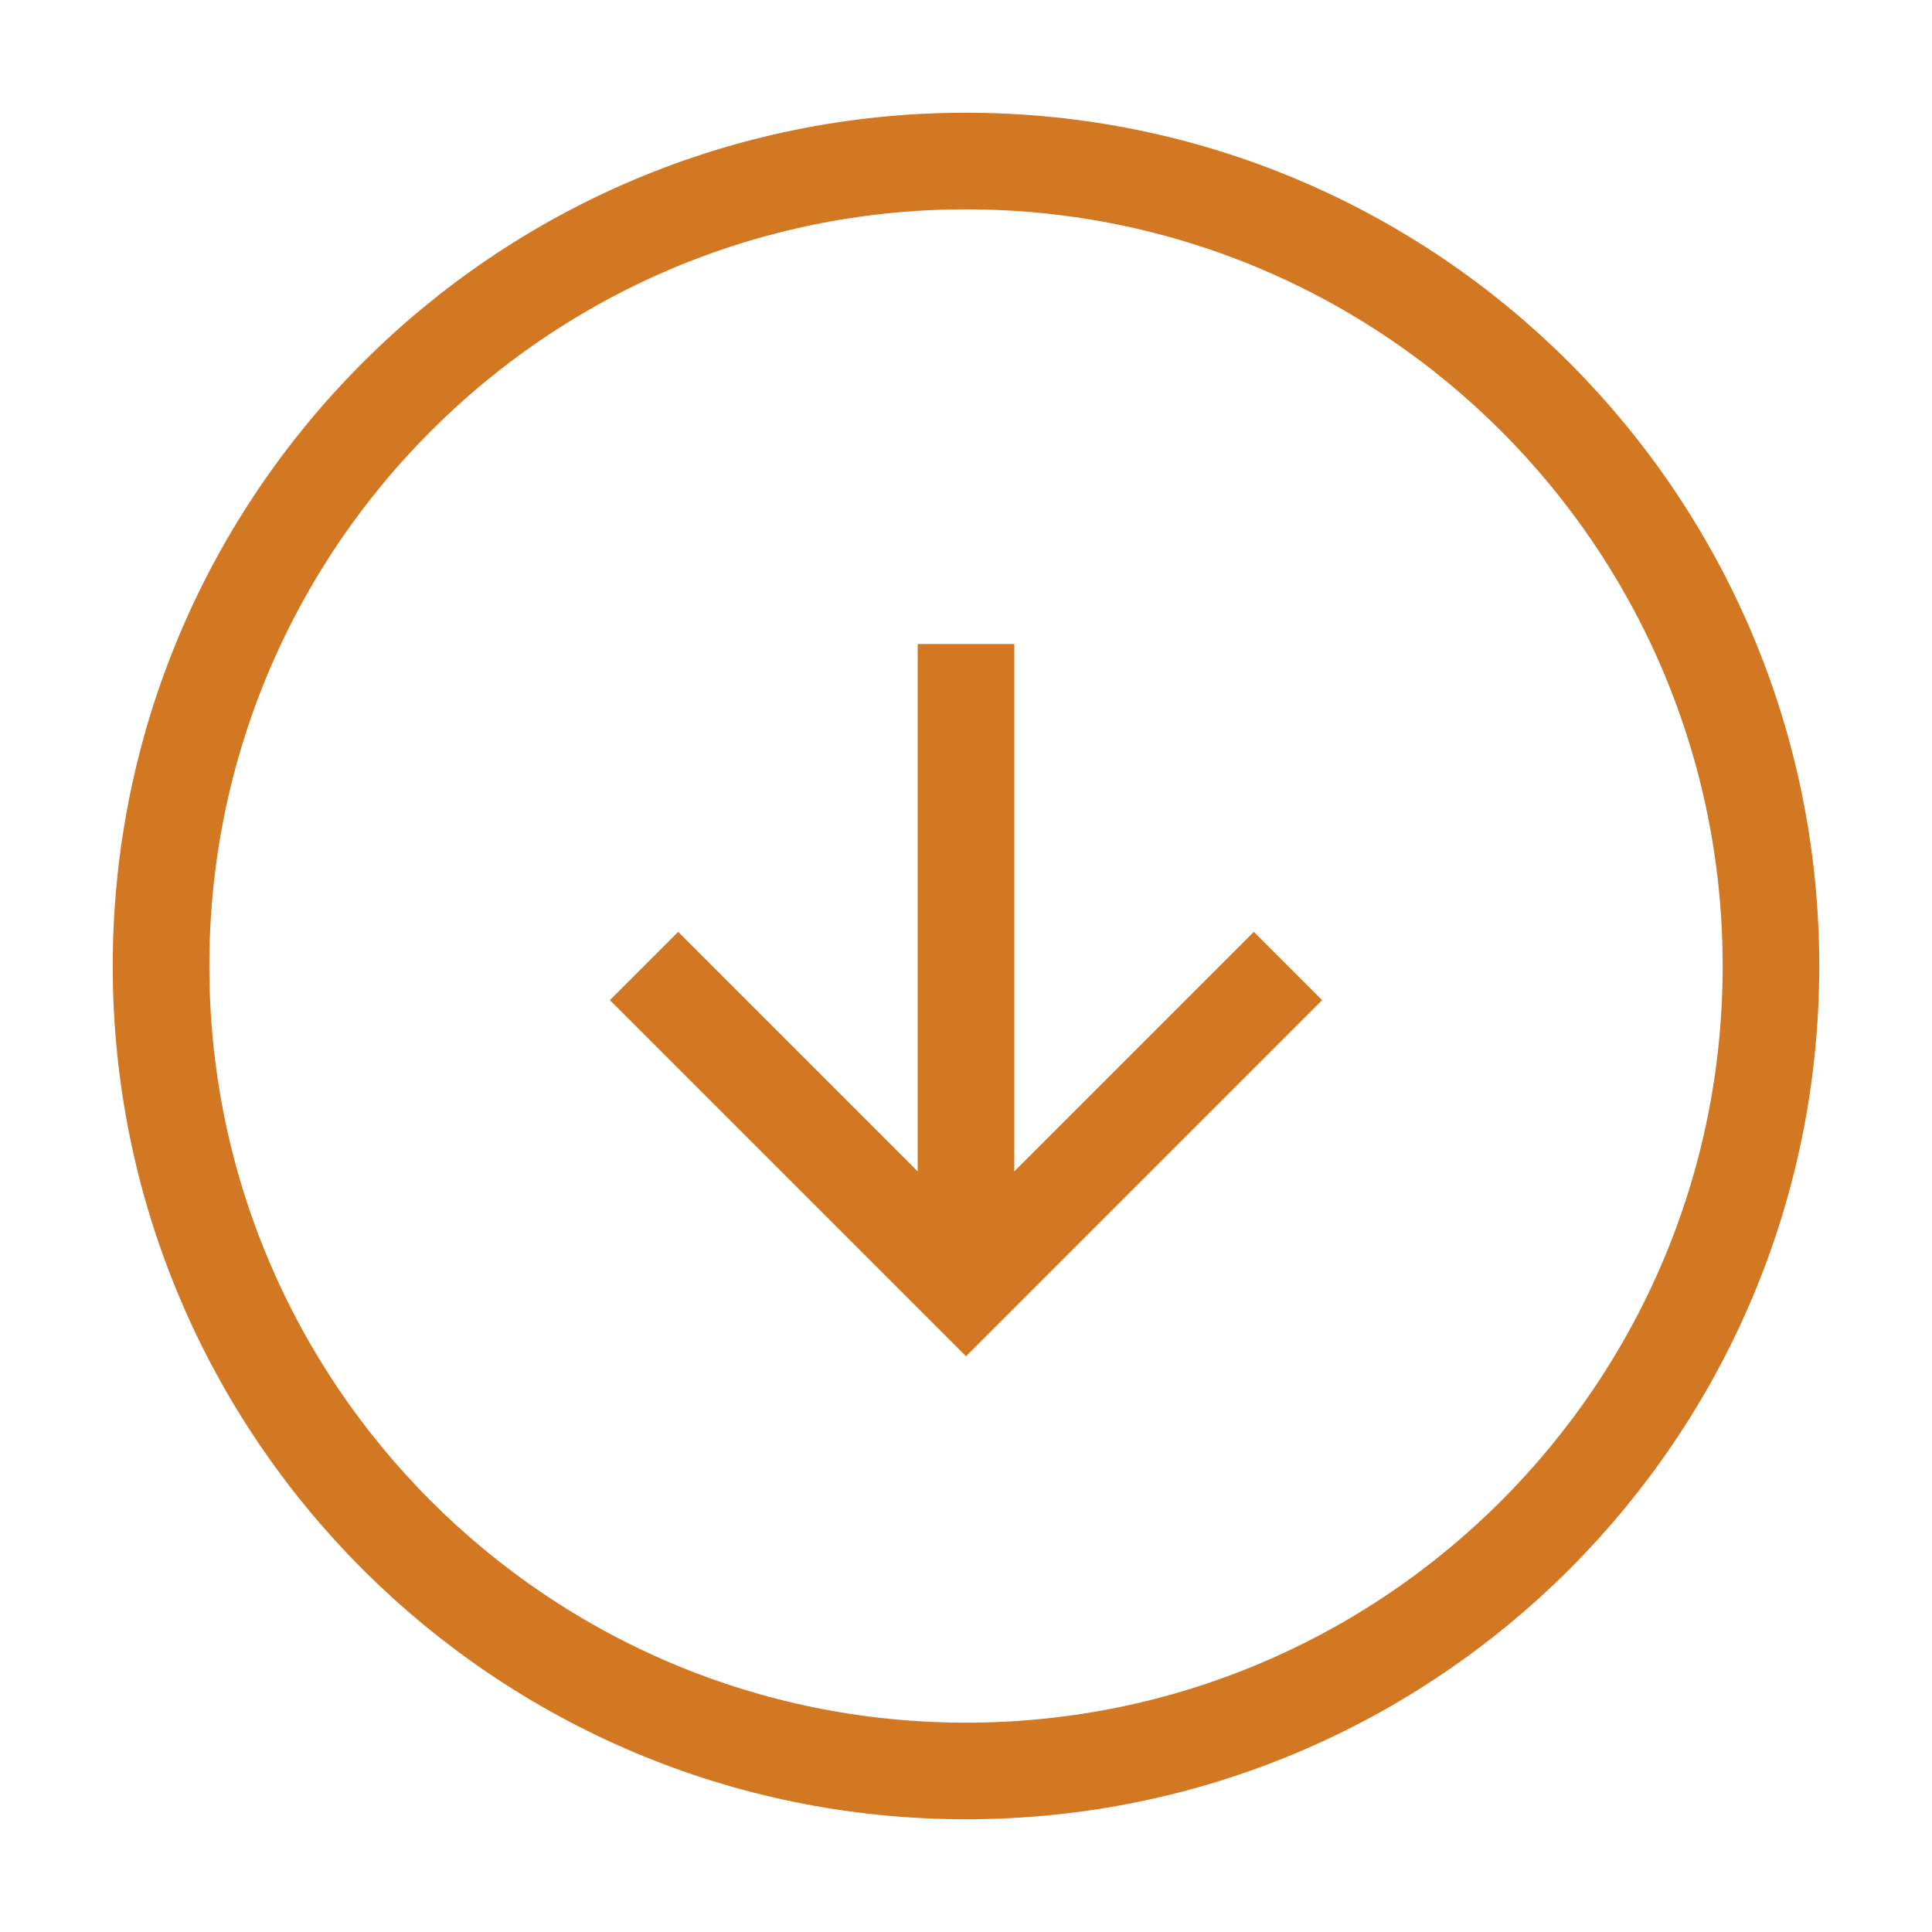<svg width="20" height="20" viewBox="0 0 20 20" fill="none" xmlns="http://www.w3.org/2000/svg">
<g clipPath="url(#clip0_60_812)">
<path d="M10 18.333C14.602 18.333 18.333 14.602 18.333 10C18.333 5.398 14.602 1.667 10 1.667C5.398 1.667 1.667 5.398 1.667 10C1.667 14.602 5.398 18.333 10 18.333Z" stroke="#D27722" strokeWidth="2" strokeLinecap="round" strokeLinejoin="round"/>
<path d="M6.667 10L10 13.333L13.333 10" stroke="#D27722" strokeWidth="2" strokeLinecap="round" strokeLinejoin="round"/>
<path d="M10 6.667V13.333" stroke="#D27722" strokeWidth="2" strokeLinecap="round" strokeLinejoin="round"/>
</g>
<defs>
<clipPath id="clip0_60_812">
<rect width="20" height="20" fill="white"/>
</clipPath>
</defs>
</svg>
